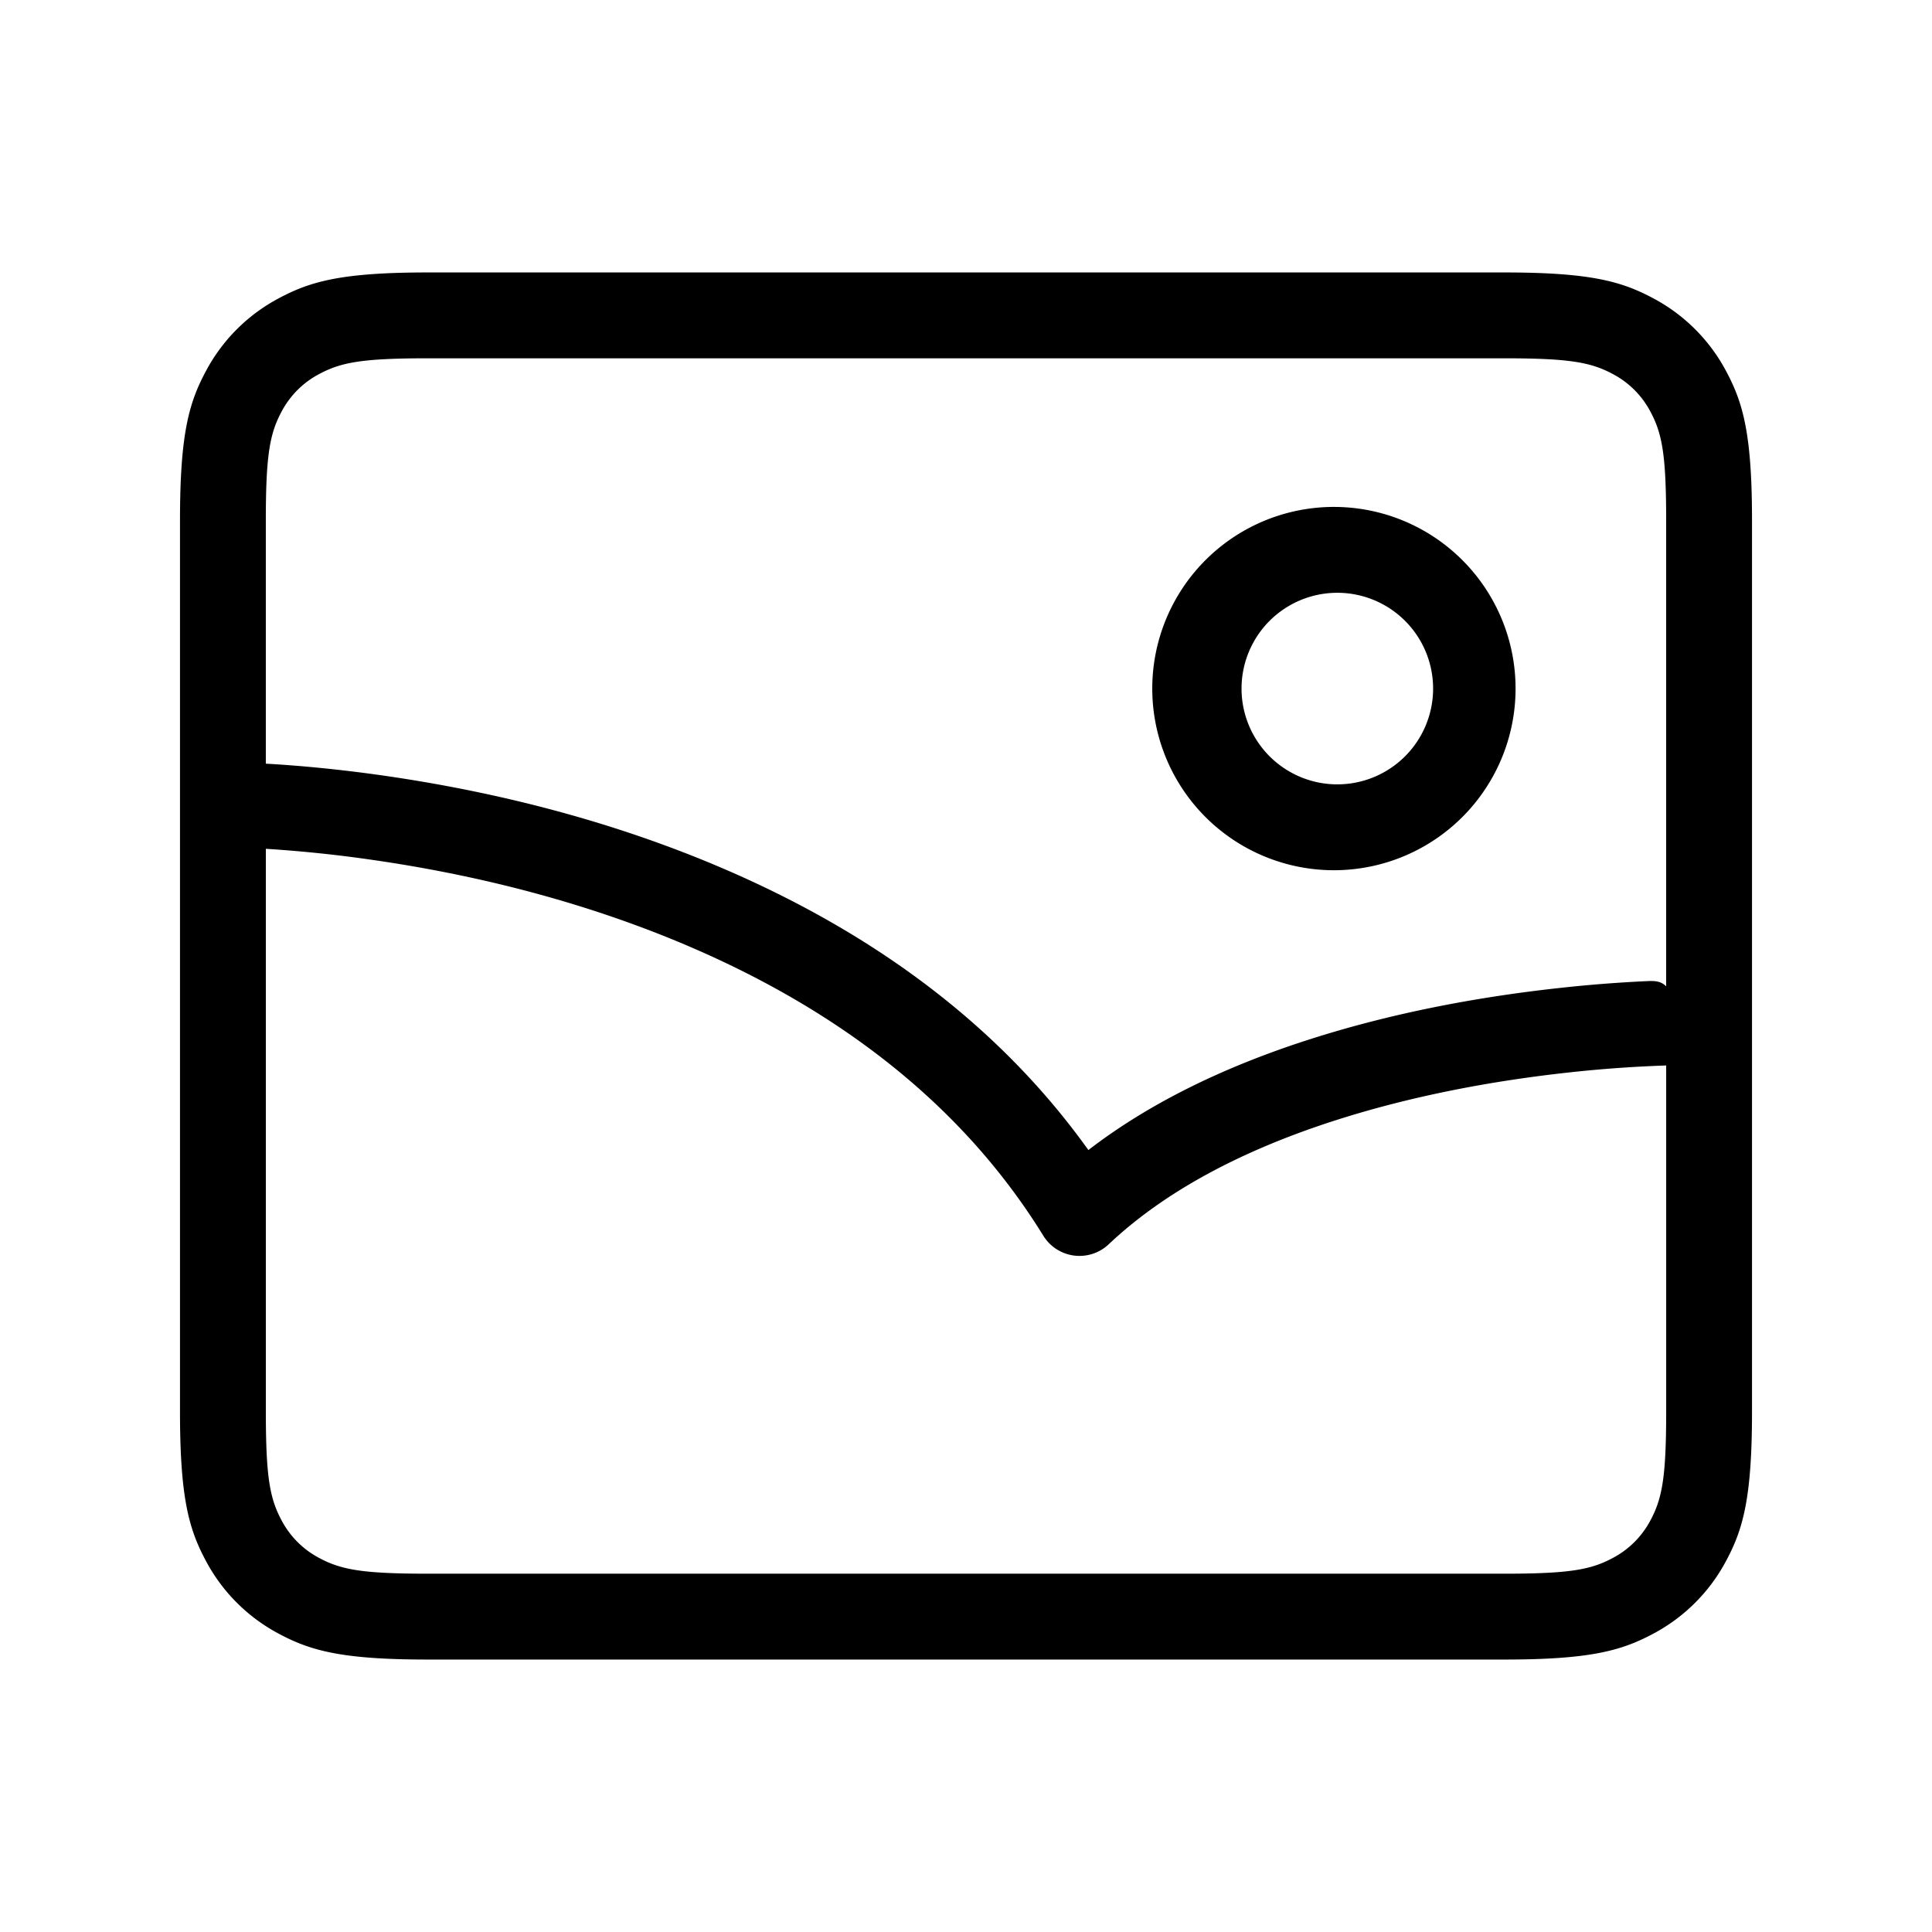 <svg width="90" height="90" xmlns="http://www.w3.org/2000/svg"><path d="M77.616 45.949v-21.72c0-3.053-.19-4.038-.73-5.047a4.18 4.18 0 00-1.76-1.761c-1.009-.54-1.994-.73-5.048-.73H19.922c-3.054 0-4.039.19-5.047.73a4.18 4.18 0 00-1.762 1.761c-.54 1.009-.73 1.994-.73 5.048v11.345c.097.005.196.01.299.017 1.582.098 3.34.273 5.231.545 5.408.78 10.82 2.182 15.892 4.373 7.009 3.028 12.788 7.318 16.896 13.064 2.819-2.172 6.285-3.863 10.258-5.142 3.779-1.215 7.803-1.992 11.824-2.423a64.333 64.333 0 013.886-.302c.37-.017.687-.028.947.242zm0 3.685a60.391 60.391 0 00-4.411.312c-3.771.405-7.538 1.132-11.033 2.256-4.333 1.394-7.922 3.302-10.525 5.762a1.98 1.98 0 01-3.045-.399c-3.68-5.962-9.297-10.365-16.367-13.42-4.72-2.039-9.801-3.356-14.886-4.088a61.02 61.02 0 00-4.965-.516v26.23c0 3.053.19 4.038.73 5.047a4.18 4.18 0 001.76 1.761c1.009.54 1.994.73 5.048.73h50.156c3.054 0 4.039-.19 5.047-.73a4.18 4.18 0 001.762-1.761c.54-1.009.73-1.994.73-5.048V49.634zM19.922 12.692h50.156c4.012 0 5.467.418 6.933 1.202a8.178 8.178 0 013.402 3.403c.785 1.466 1.202 2.921 1.202 6.933v41.54c0 4.012-.417 5.467-1.202 6.933a8.178 8.178 0 01-3.402 3.403c-1.466.784-2.921 1.202-6.933 1.202H19.922c-4.012 0-5.467-.418-6.933-1.202a8.178 8.178 0 01-3.402-3.403c-.785-1.466-1.202-2.921-1.202-6.933V24.23c0-4.012.417-5.467 1.202-6.933a8.178 8.178 0 013.402-3.403c1.466-.784 2.921-1.202 6.933-1.202zm42.309 27.846a8.462 8.462 0 110-16.923 8.462 8.462 0 010 16.923zm0-4a4.462 4.462 0 100-8.923 4.462 4.462 0 000 8.923z"/></svg>